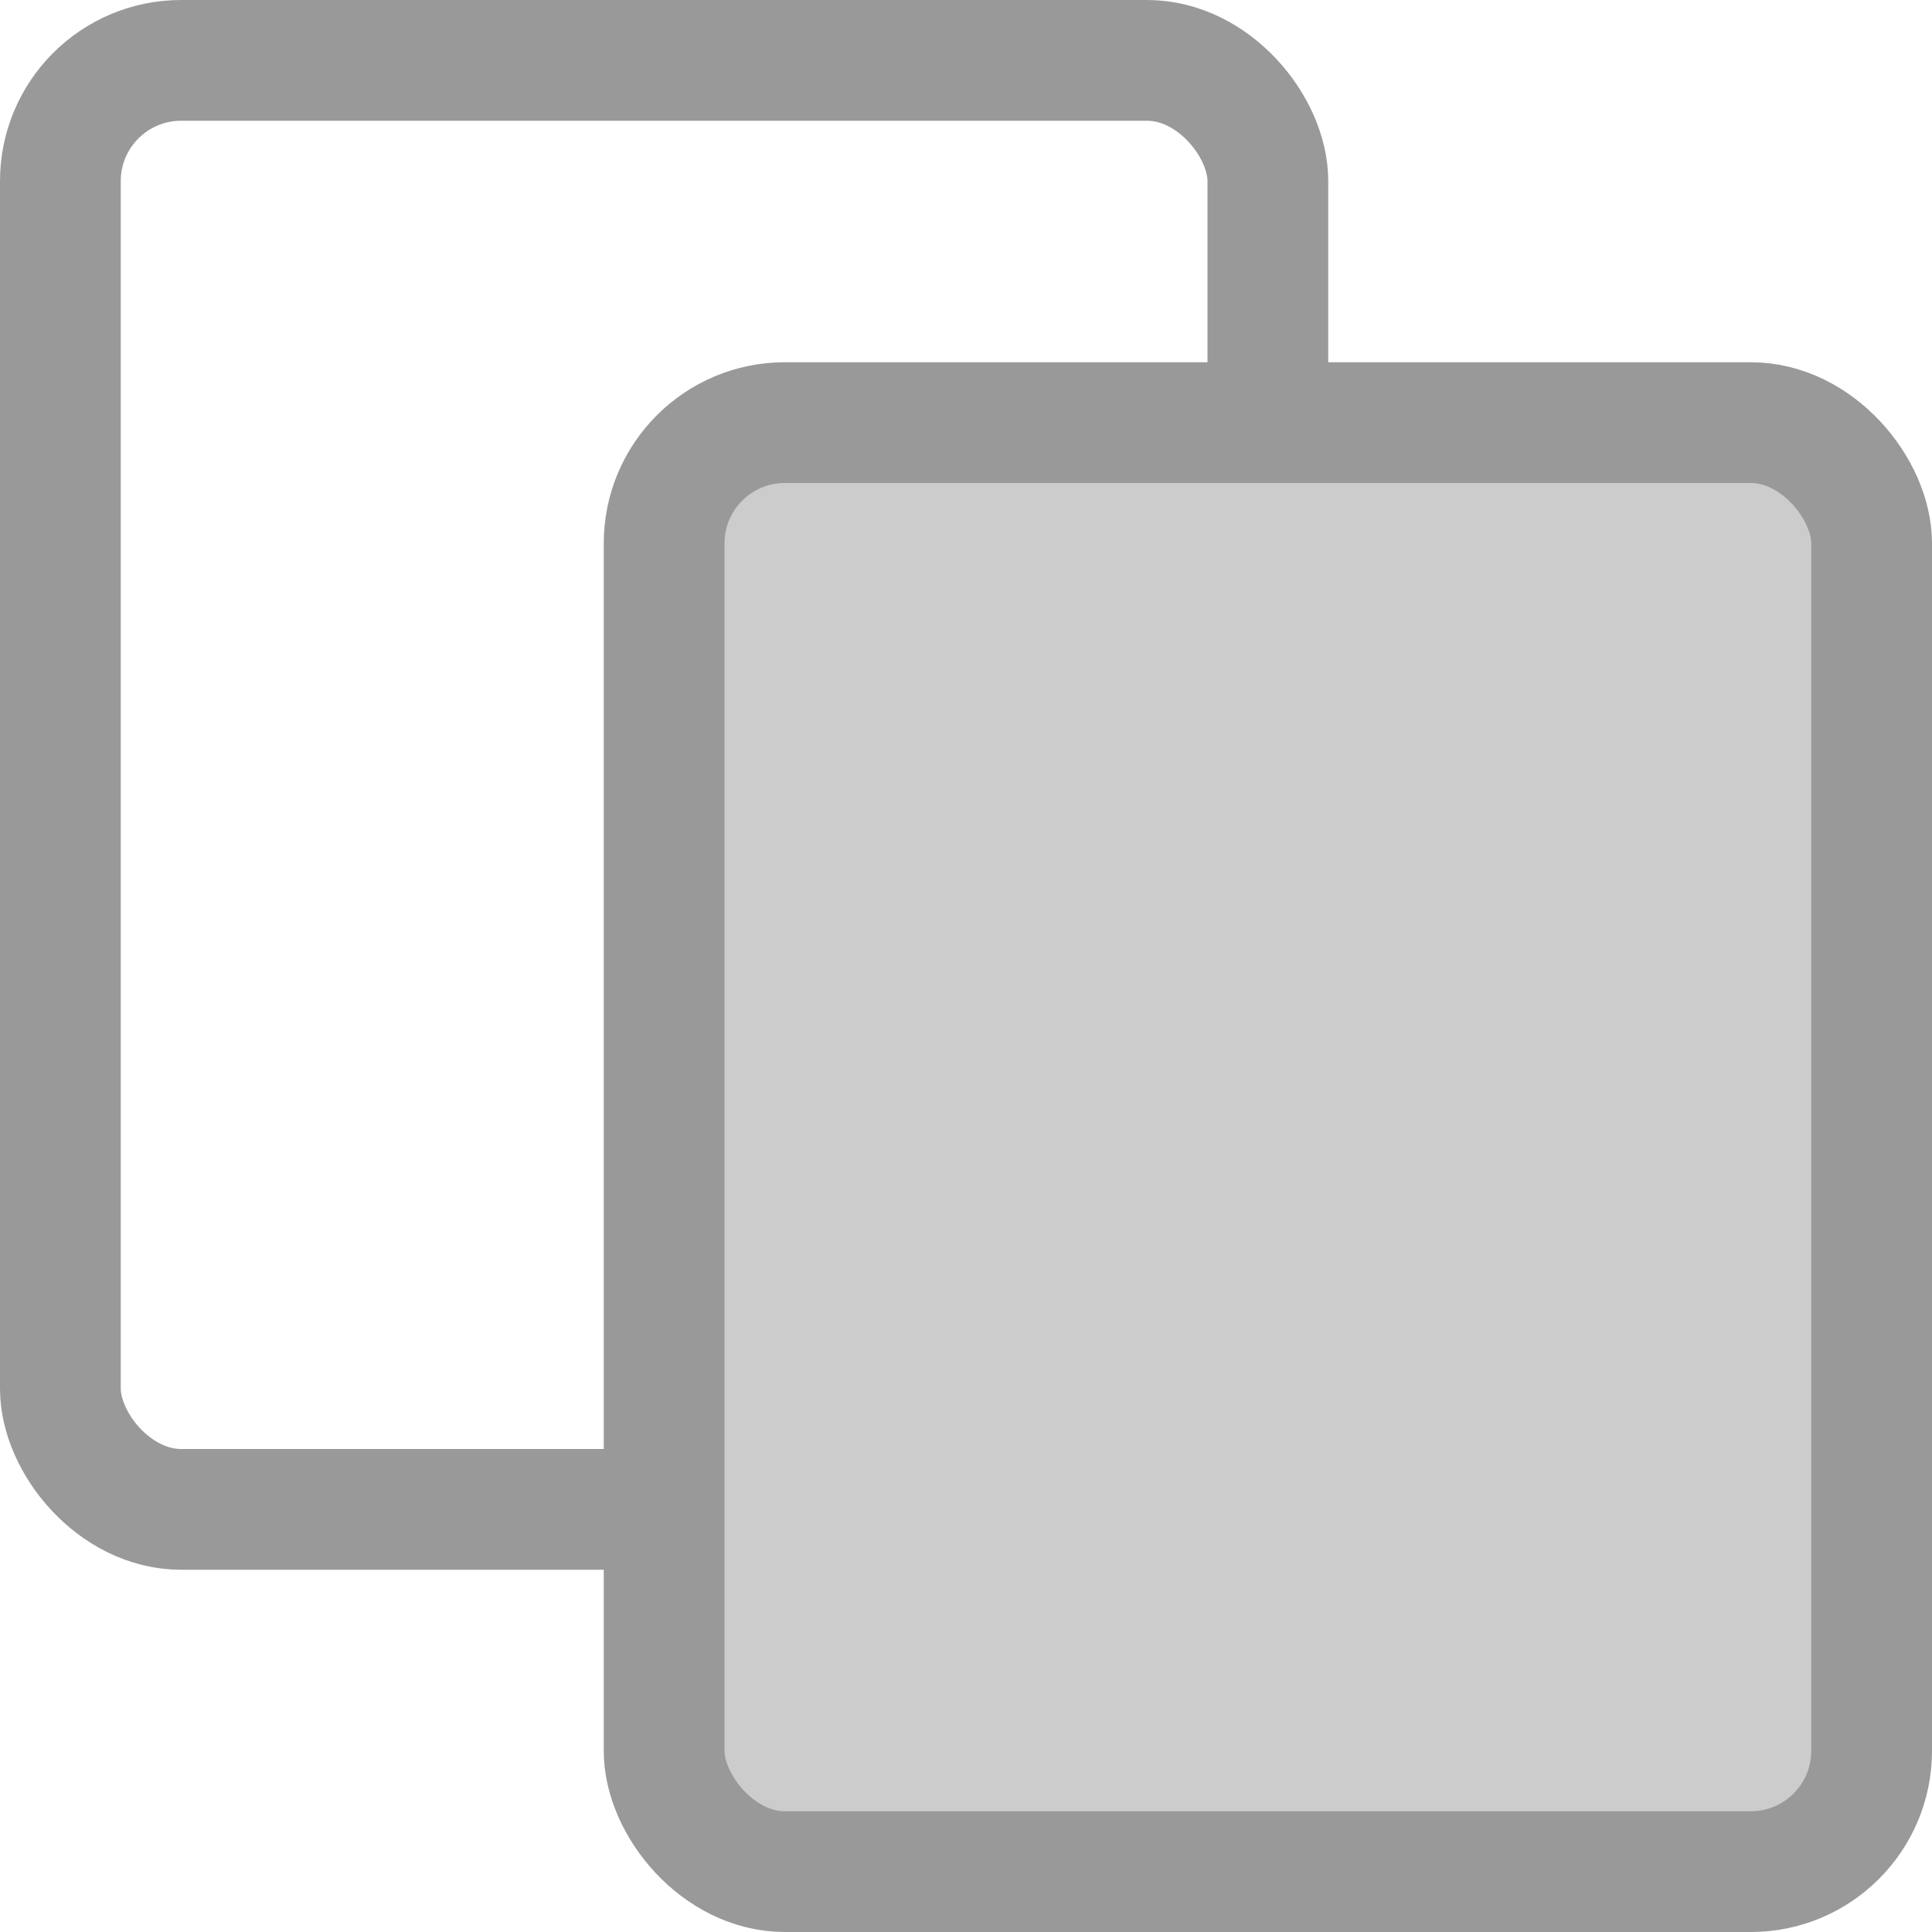 <svg xmlns="http://www.w3.org/2000/svg" viewBox="0 0 16 16"><defs><style>.a{fill:none;}.a,.b{stroke:#999;stroke-linecap:round;stroke-linejoin:round;}.b{fill:#ccc;}</style></defs><title>Icons 3</title><rect class="a" x="0.5" y="0.5" width="10" height="12" rx="1"/><rect class="b" x="5.5" y="3.5" width="10" height="12" rx="1"/></svg>
